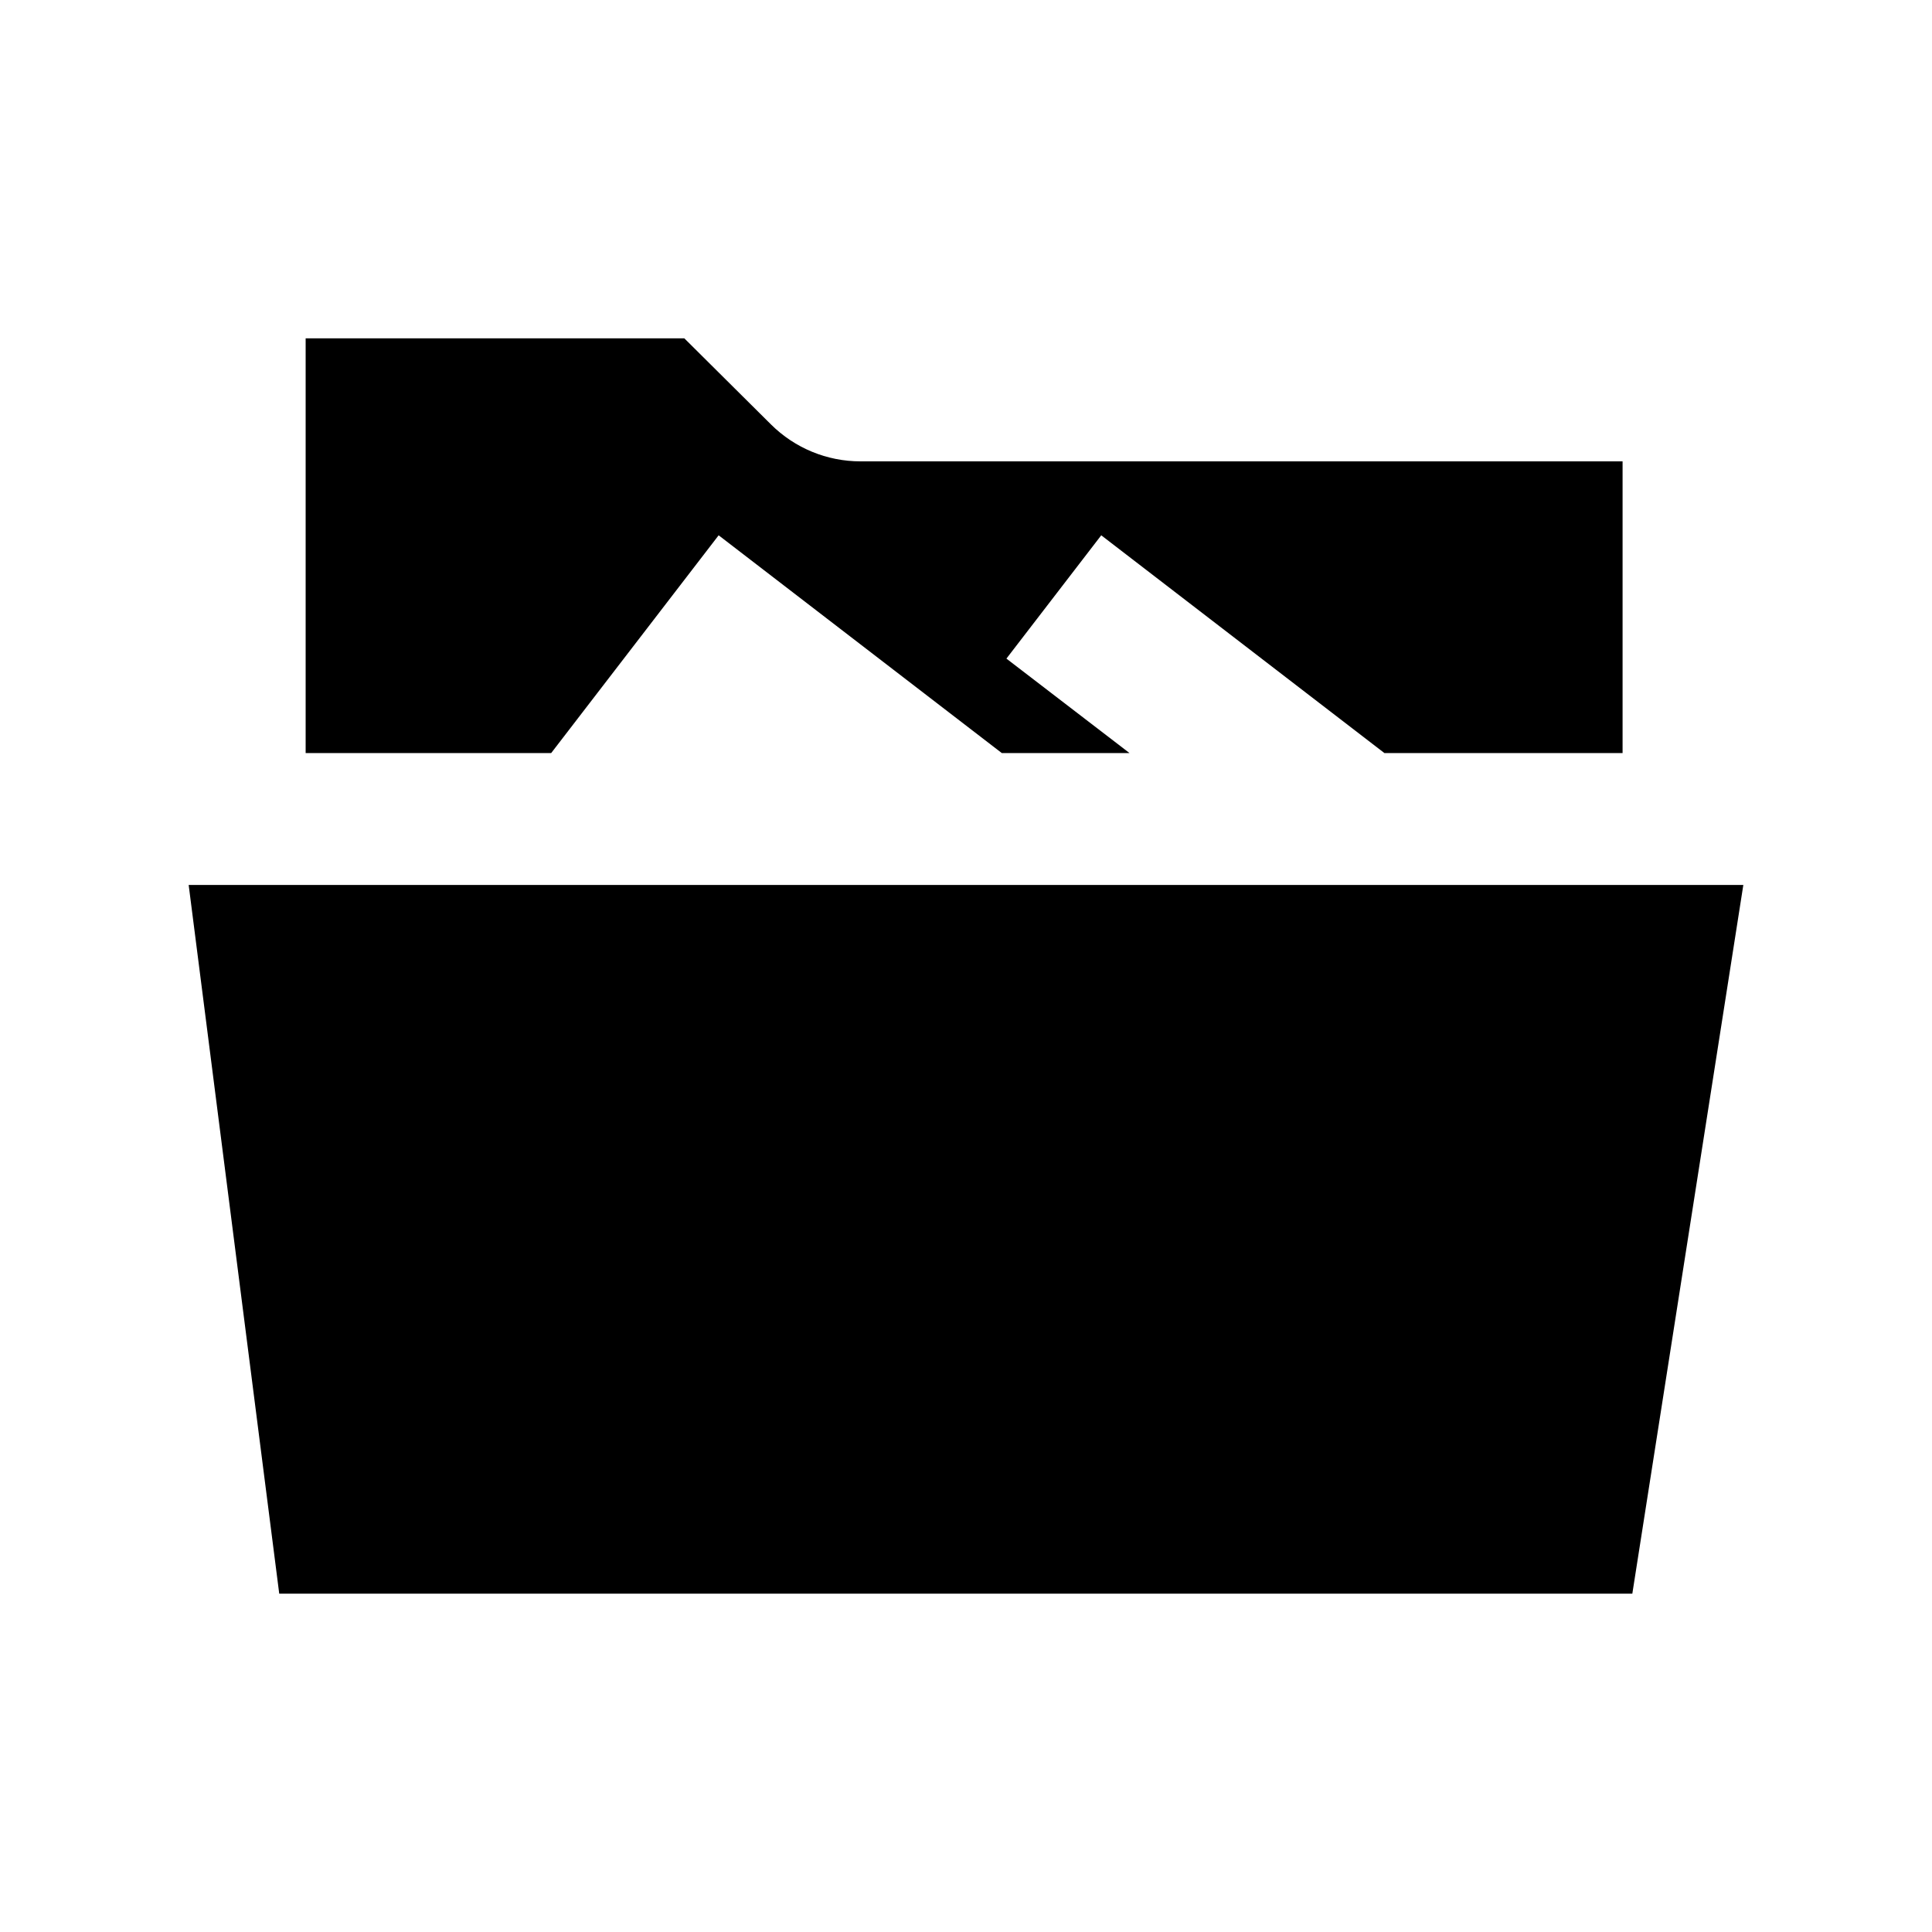 <svg  viewBox="0 0 512 512" style="padding-right: 4px;"> <path id="full-folder-icon" d="M430,122.265v77.303h-63.119l-75.04-57.707l-25.129,32.676l32.62,25.031h-33.843l-75.041-57.707
l-44.379,57.707H81V89.66h100.35l22.979,22.834c6.298,6.258,14.814,9.771,23.693,9.771H430z M462,234.528H50L74,422.34h358.583
L462,234.528z"></path> </svg>